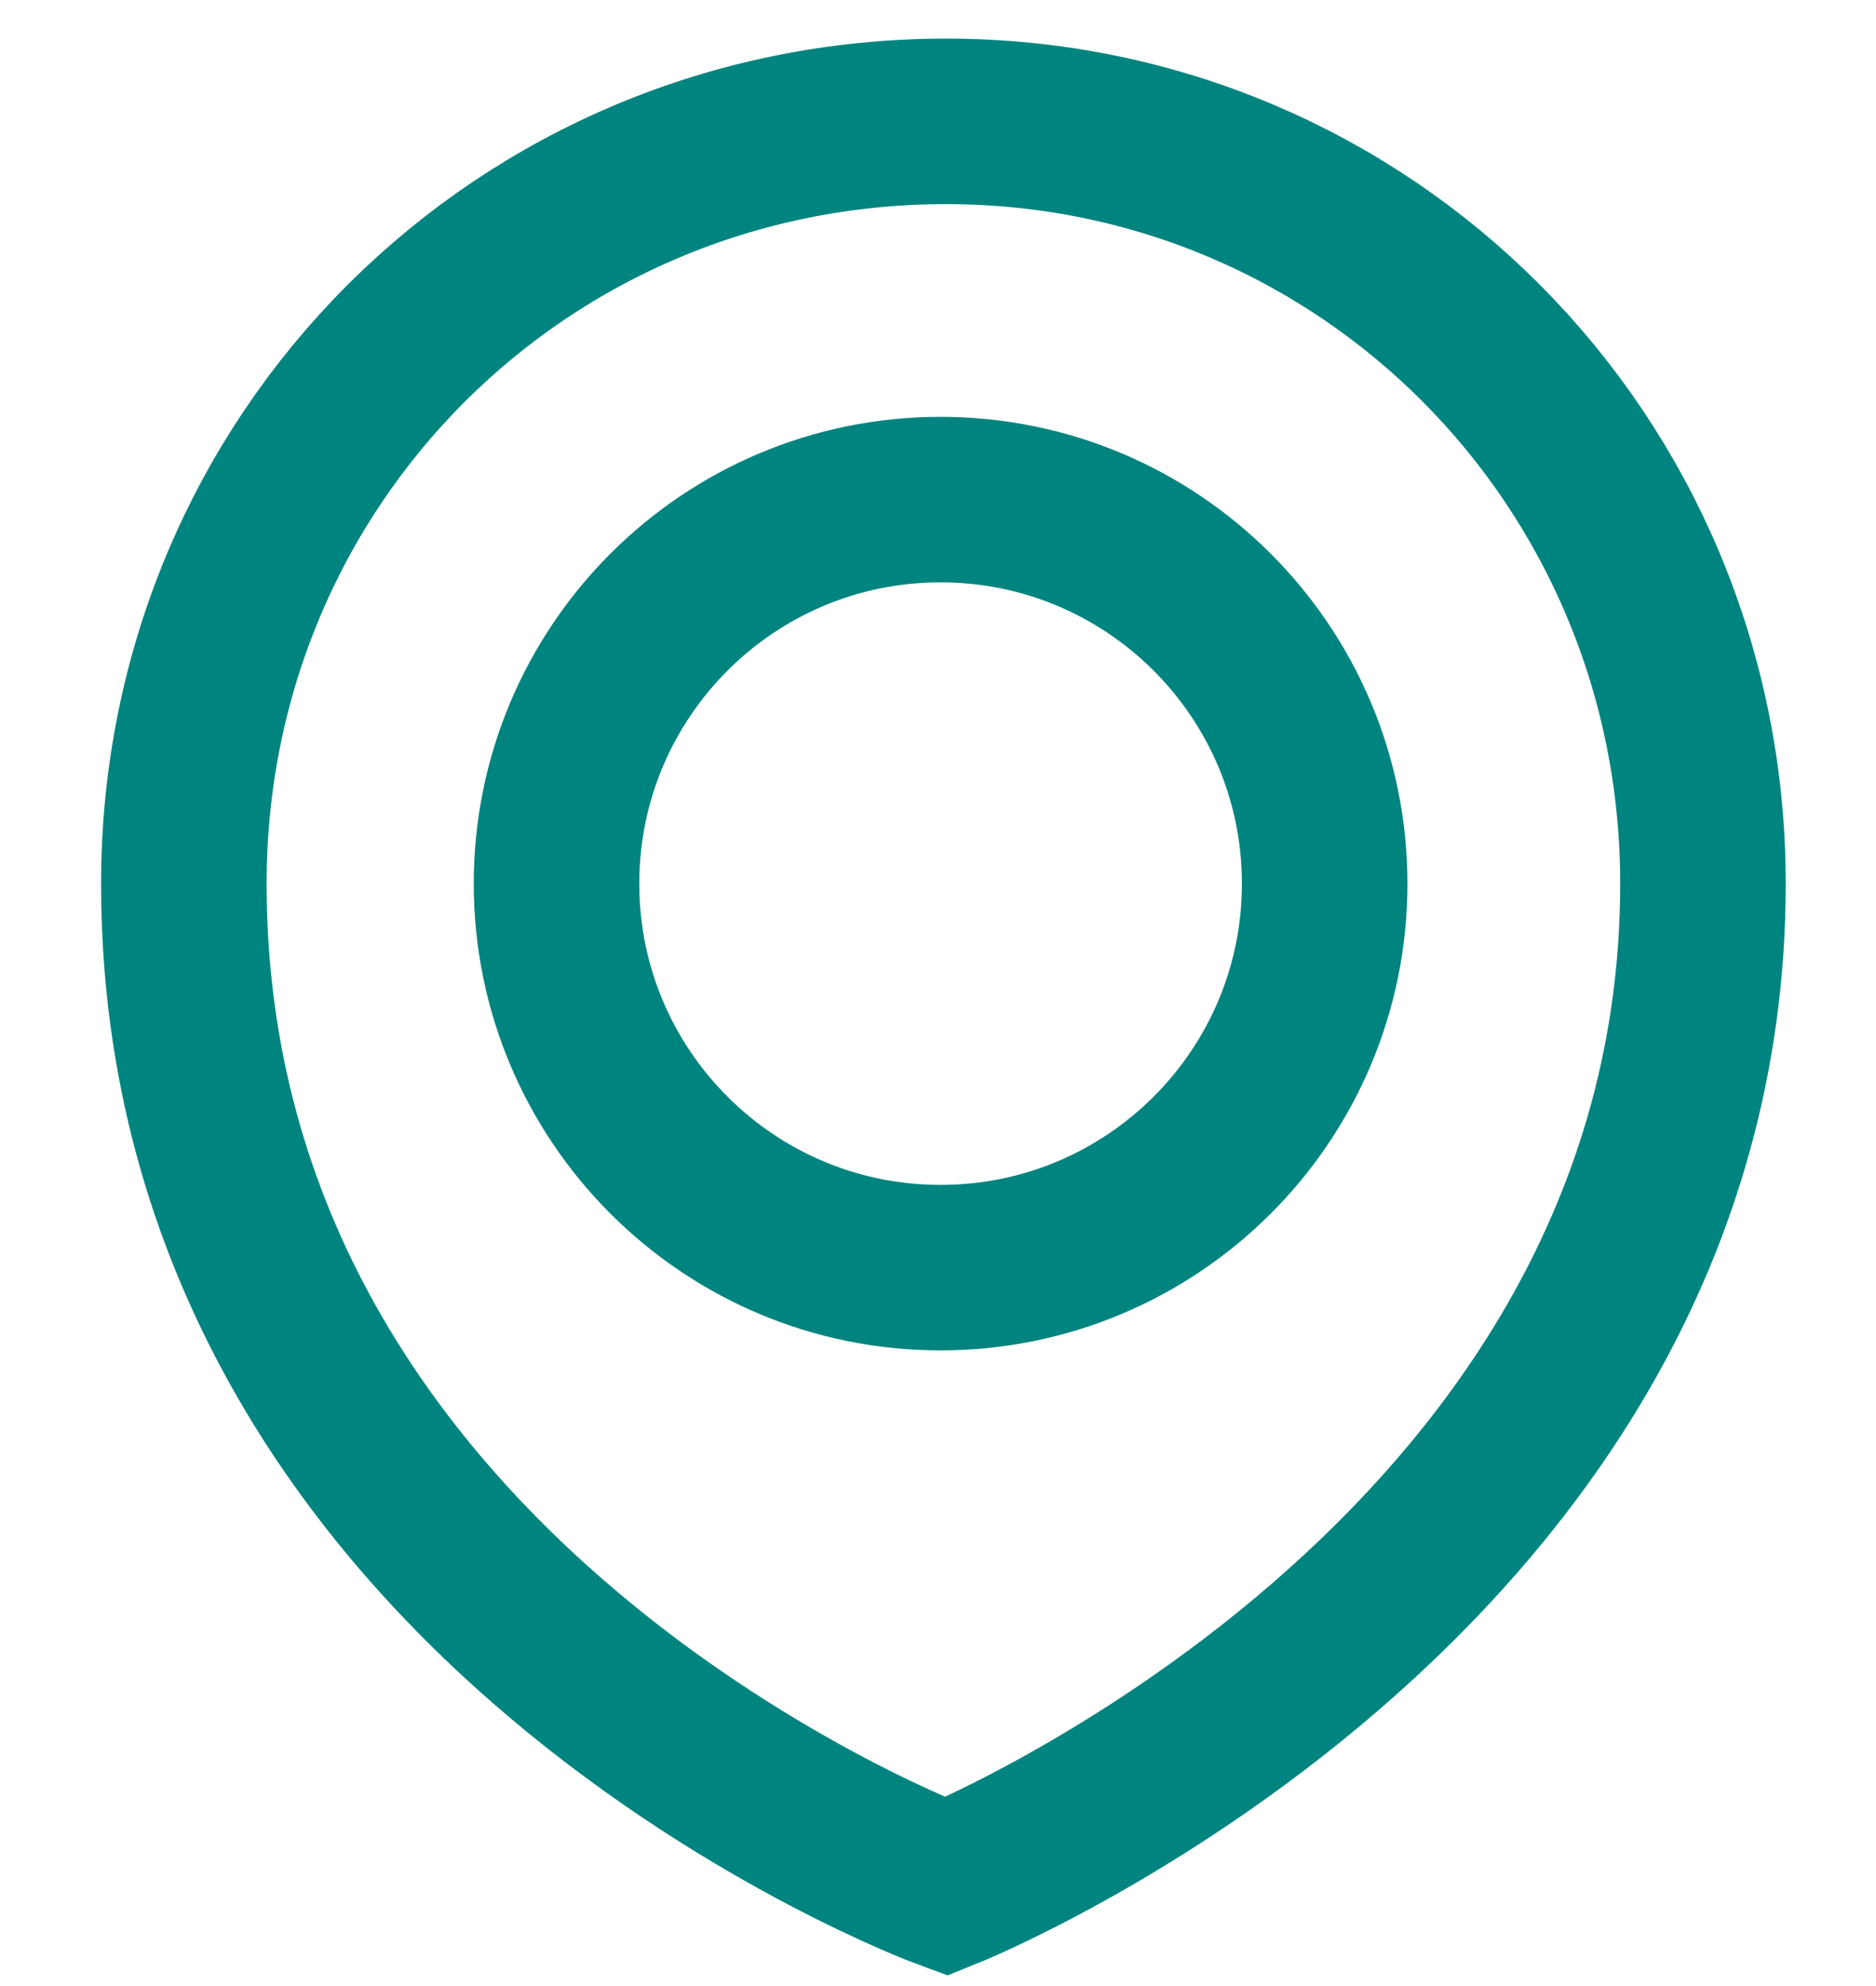 <svg width="17" height="18" viewBox="0 0 17 18" fill="none" xmlns="http://www.w3.org/2000/svg">
<path d="M12.004 8.009C12.004 9.931 10.445 11.489 8.523 11.489C6.601 11.489 5.043 9.931 5.043 8.009C5.043 6.087 6.601 4.528 8.523 4.528C10.445 4.528 12.004 6.087 12.004 8.009ZM8.575 1.1C4.731 1.1 1.666 4.165 1.666 8.009C1.666 14.554 8.575 17.1 8.575 17.1C8.575 17.1 15.432 14.346 15.432 8.009C15.432 4.165 12.367 1.1 8.575 1.1Z" stroke="#00847F" stroke-width="1.5" stroke-miterlimit="10"/>
</svg>
